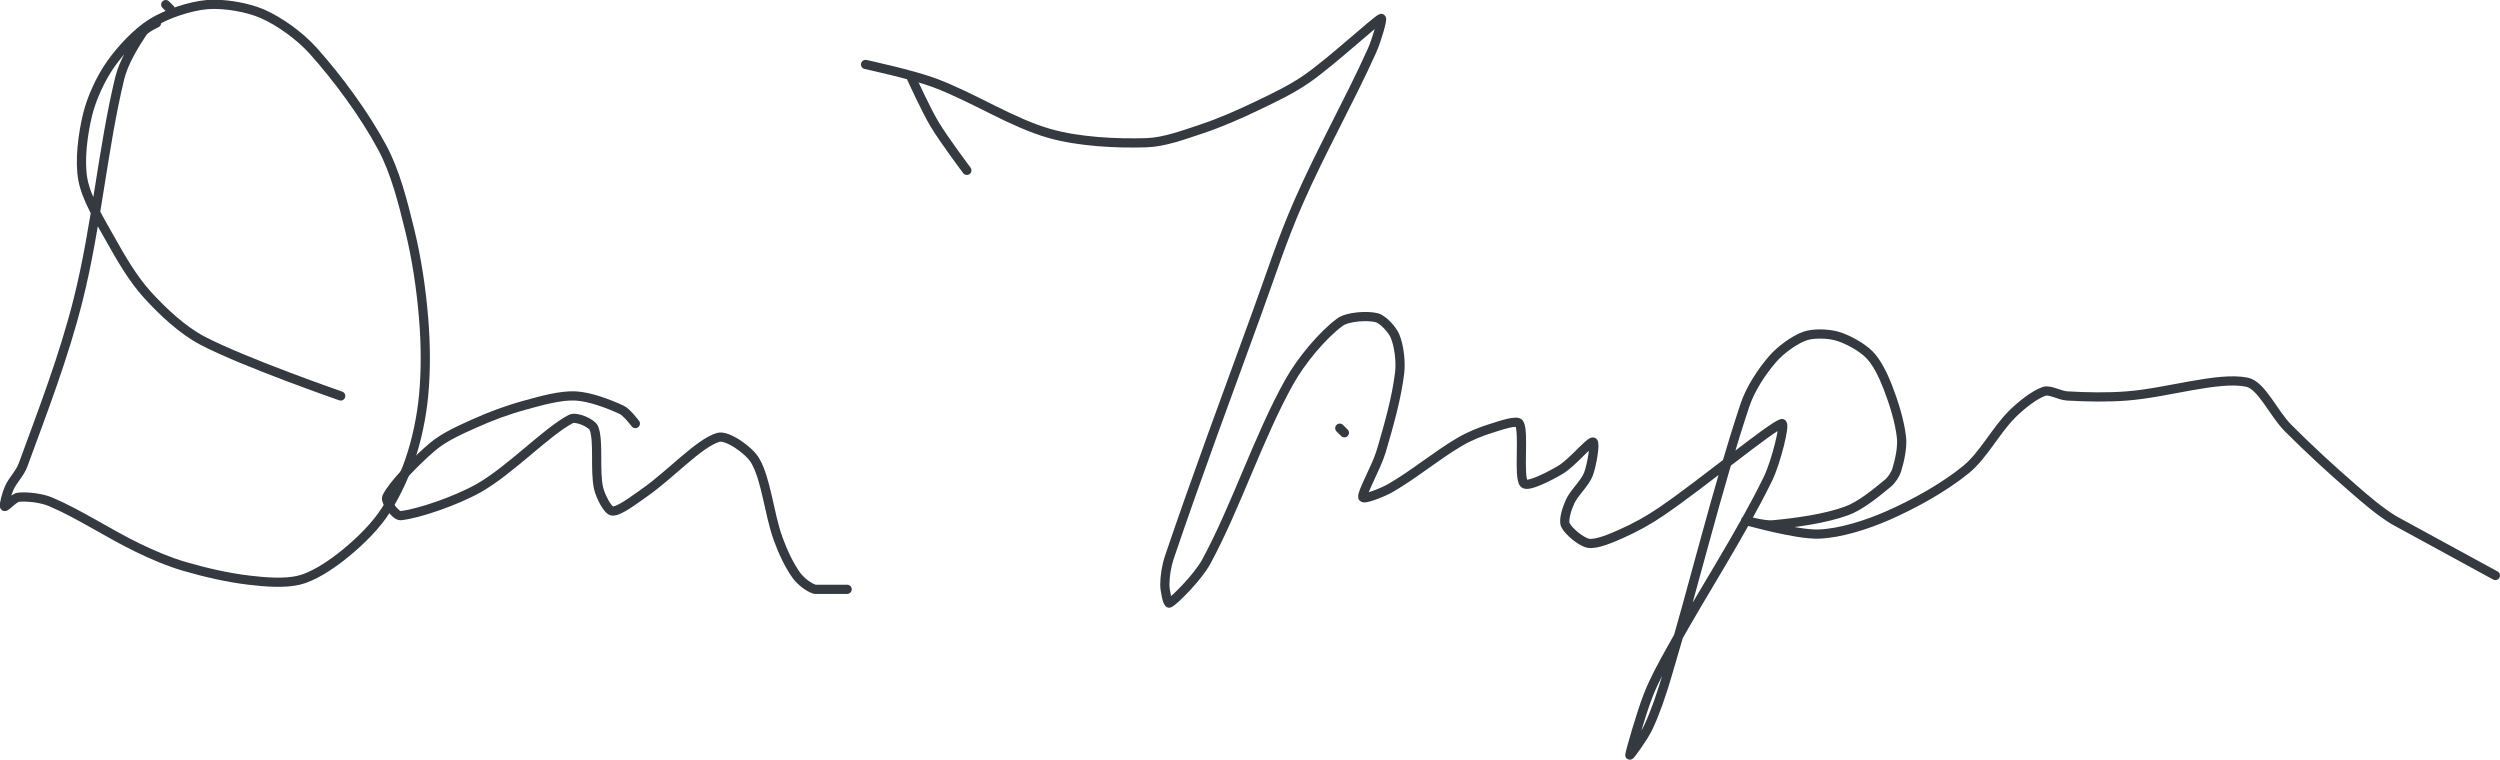 <?xml version="1.0" encoding="UTF-8" standalone="no"?><!DOCTYPE svg PUBLIC "-//W3C//DTD SVG 1.1//EN" "http://www.w3.org/Graphics/SVG/1.1/DTD/svg11.dtd"><svg xmlns="http://www.w3.org/2000/svg" version="1.1" width="543" height="165"><path stroke-linejoin="round" stroke-linecap="round" stroke-width="2" stroke="rgb(52, 58, 64)" fill="none" d="M 36 1 l 1 1"/><path stroke-linejoin="round" stroke-linecap="round" stroke-width="2" stroke="rgb(52, 58, 64)" fill="none" d="M 34 5 c -0.05 0.04 -2.42 1.12 -3 2 c -1.81 2.72 -4.16 6.53 -5 10 c -3.66 15.14 -5.03 32.14 -9 48 c -3.08 12.33 -7.75 24.4 -12 36 c -0.65 1.78 -2.25 3.31 -3 5 c -0.53 1.19 -1.24 3.76 -1 4 c 0.21 0.21 2.04 -1.9 3 -2 c 1.89 -0.19 4.97 0.14 7 1 c 6.17 2.61 12.46 6.84 19 10 c 3.28 1.58 6.58 3 10 4 c 4.55 1.33 9.36 2.44 14 3 c 3.57 0.43 7.87 0.78 11 0 c 2.93 -0.73 6.41 -2.98 9 -5 c 3.2 -2.49 6.68 -5.75 9 -9 c 2.45 -3.43 4.59 -7.92 6 -12 c 1.51 -4.35 2.55 -9.35 3 -14 c 0.53 -5.52 0.47 -11.37 0 -17 c -0.53 -6.37 -1.49 -12.8 -3 -19 c -1.49 -6.11 -3.15 -12.71 -6 -18 c -3.88 -7.2 -9.59 -14.96 -15 -21 c -2.85 -3.18 -7.28 -6.38 -11 -8 c -3.33 -1.45 -8.41 -2.3 -12 -2 c -3.73 0.31 -8.79 2.01 -12 4 c -3.23 2 -6.74 5.77 -9 9 c -2.15 3.07 -4.12 7.35 -5 11 c -1.02 4.24 -1.75 9.94 -1 14 c 0.77 4.14 3.67 8.84 6 13 c 2.34 4.19 4.92 8.61 8 12 c 3.34 3.67 7.64 7.72 12 10 c 9.02 4.72 30 12 30 12"/><path stroke-linejoin="round" stroke-linecap="round" stroke-width="2" stroke="rgb(52, 58, 64)" fill="none" d="M 138 92 c -0.05 -0.05 -1.86 -2.48 -3 -3 c -2.8 -1.29 -6.9 -2.85 -10 -3 c -3.32 -0.16 -7.43 1.03 -11 2 c -3.74 1.02 -7.45 2.4 -11 4 c -3.12 1.4 -6.53 2.92 -9 5 c -3.57 3 -8.77 8.36 -10 11 c -0.41 0.89 1.96 4.1 3 4 c 3.75 -0.37 12.04 -3.19 17 -6 c 6.87 -3.9 14.77 -12.28 20 -15 c 1.13 -0.59 4.55 0.87 5 2 c 1.09 2.74 0.16 9.2 1 13 c 0.38 1.7 1.97 4.9 3 5 c 1.42 0.14 4.78 -2.45 7 -4 c 5.52 -3.84 11.85 -10.79 16 -12 c 1.96 -0.57 6.71 2.81 8 5 c 2.43 4.11 3.02 11.49 5 17 c 1 2.78 2.43 5.84 4 8 c 0.88 1.21 2.66 2.63 4 3 l 7 0"/><path stroke-linejoin="round" stroke-linecap="round" stroke-width="2" stroke="rgb(52, 58, 64)" fill="none" d="M 291 93 l 1 1"/><path stroke-linejoin="round" stroke-linecap="round" stroke-width="2" stroke="rgb(52, 58, 64)" fill="none" d="M 198 17 c 0.09 0.18 3.08 6.8 5 10 c 2.1 3.49 7 10 7 10"/><path stroke-linejoin="round" stroke-linecap="round" stroke-width="2" stroke="rgb(52, 58, 64)" fill="none" d="M 188 14 c 0.26 0.07 10.16 2.19 15 4 c 8.51 3.19 16.74 8.66 25 11 c 6.38 1.8 14.42 2.2 21 2 c 3.86 -0.12 8.09 -1.7 12 -3 c 4.11 -1.37 8.03 -3.1 12 -5 c 3.82 -1.83 7.62 -3.62 11 -6 c 5.56 -3.91 14.71 -12.45 16 -13 c 0.45 -0.19 -1.01 4.8 -2 7 c -4.98 11.06 -11 21.59 -16 33 c -3.5 7.97 -5.95 15.61 -9 24 c -6.7 18.43 -13.03 35.4 -19 53 c -0.64 1.9 -1 4.15 -1 6 c 0 1.25 0.61 4.22 1 4 c 1.14 -0.63 6.18 -5.64 8 -9 c 6.49 -11.98 11.31 -27 18 -39 c 2.65 -4.76 7.34 -10.3 11 -13 c 1.73 -1.28 6.06 -1.49 8 -1 c 1.36 0.34 3.4 2.56 4 4 c 0.86 2.06 1.3 5.52 1 8 c -0.65 5.38 -2.35 11.42 -4 17 c -1.02 3.44 -4.25 8.99 -4 10 c 0.15 0.59 4.24 -0.99 6 -2 c 5.01 -2.87 9.88 -6.98 15 -10 c 2.16 -1.28 4.65 -2.28 7 -3 c 1.88 -0.58 5.49 -1.87 6 -1 c 1.09 1.86 -0.25 11.61 1 13 c 0.82 0.91 5.72 -1.63 8 -3 c 2.46 -1.48 6.27 -6.12 7 -6 c 0.56 0.09 -0.24 5.02 -1 7 c -0.78 2.02 -3.09 3.99 -4 6 c -0.65 1.42 -1.47 3.94 -1 5 c 0.59 1.34 3.46 3.74 5 4 c 1.75 0.29 4.84 -1.05 7 -2 c 3.06 -1.34 6.15 -3.04 9 -5 c 8.93 -6.12 23.62 -18.27 26 -19 c 0.92 -0.28 -1.26 8.45 -3 12 c -5.98 12.22 -13.91 24.19 -21 37 c -1.86 3.37 -3.65 6.55 -5 10 c -1.64 4.2 -4 12.56 -4 13 c 0 0.23 3.01 -3.89 4 -6 c 1.61 -3.42 2.85 -7.16 4 -11 c 6.04 -20.14 10.77 -40.3 17 -59 c 1.18 -3.55 3.68 -7.32 6 -10 c 1.71 -1.98 4.72 -4.19 7 -5 c 1.85 -0.66 5.03 -0.56 7 0 c 2.26 0.65 5.34 2.34 7 4 c 1.66 1.66 3.06 4.58 4 7 c 1.33 3.42 2.62 7.55 3 11 c 0.24 2.14 -0.39 4.97 -1 7 c -0.31 1.04 -1.15 2.3 -2 3 c -2.56 2.1 -5.89 4.88 -9 6 c -4.67 1.68 -10.96 2.54 -16 3 c -1.88 0.17 -6.1 -1.02 -6 -1 c 0.28 0.06 11.11 3.16 16 3 c 4.66 -0.15 10.45 -2.01 15 -4 c 5.78 -2.53 12.24 -6.12 17 -10 c 3.77 -3.07 6.45 -8.45 10 -12 c 1.96 -1.96 4.89 -4.3 7 -5 c 1.25 -0.42 3.33 0.91 5 1 c 4.26 0.24 8.63 0.34 13 0 c 8.8 -0.68 19.74 -4.25 26 -3 c 3.22 0.64 5.77 6.77 9 10 c 4.59 4.59 9.09 8.73 14 13 c 2.93 2.55 5.77 5.02 9 7 l 22 12"/></svg>
